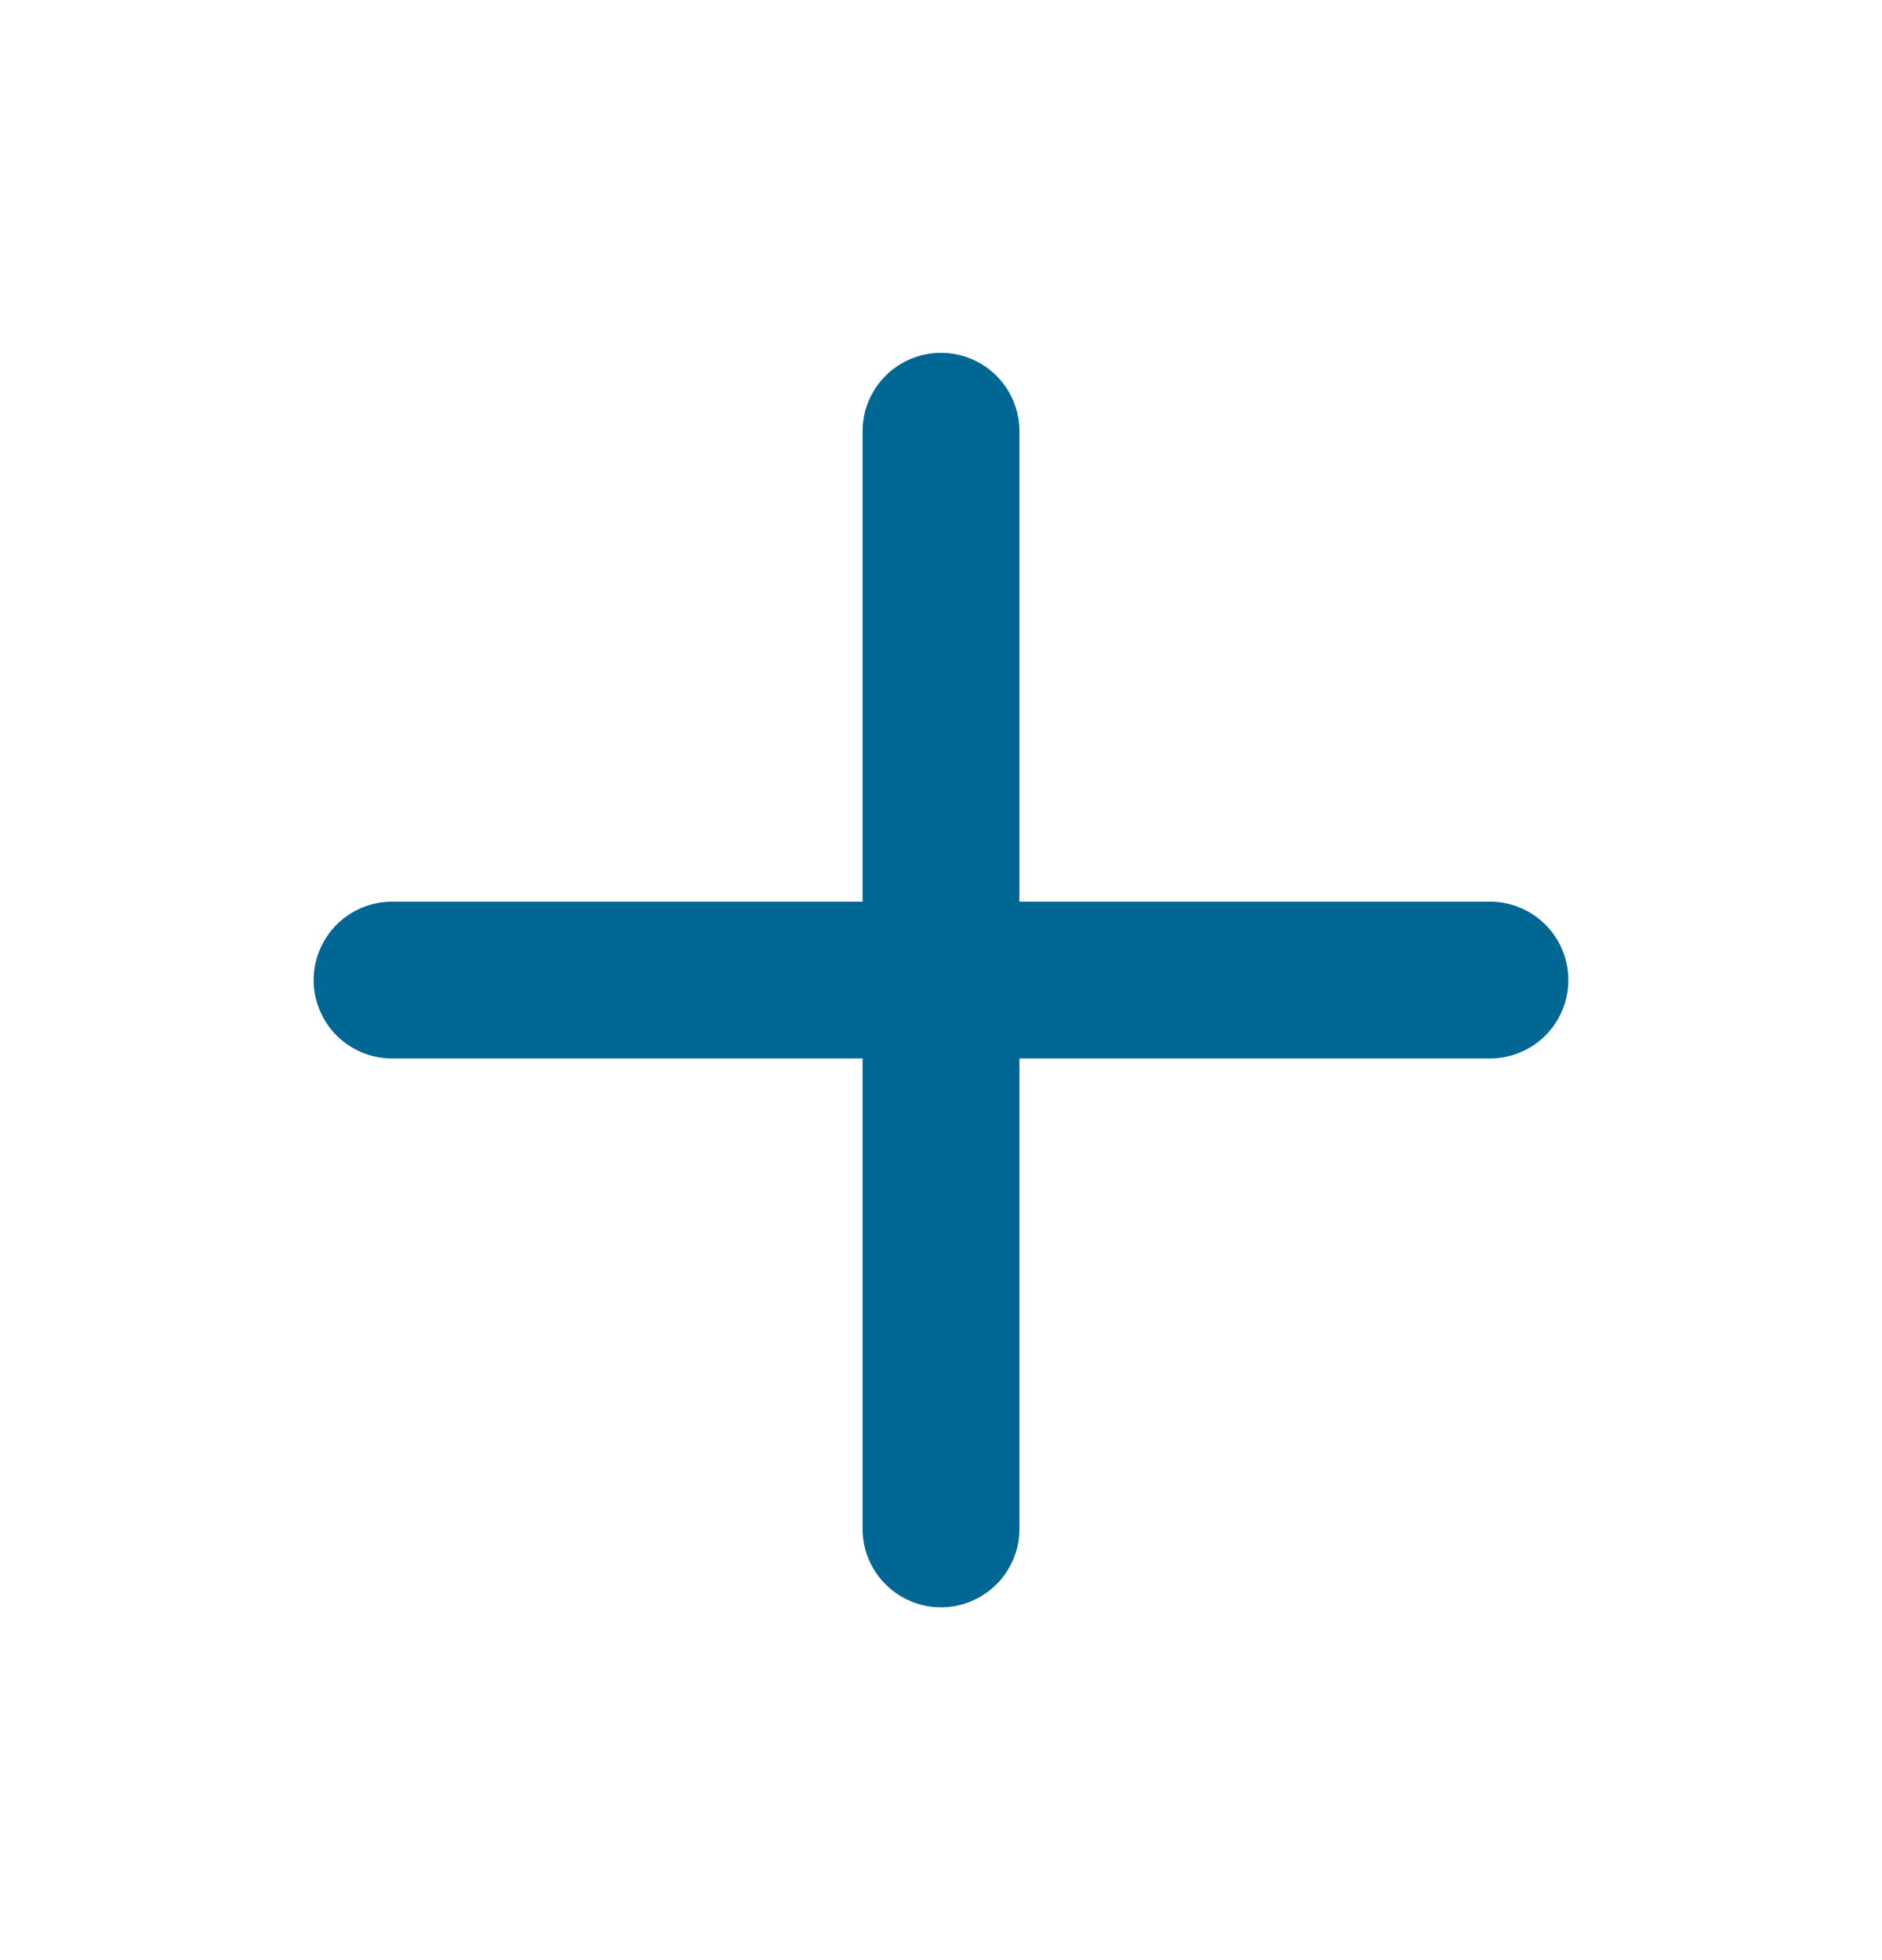 <svg width="24" height="25" viewBox="0 0 24 25" fill="none" xmlns="http://www.w3.org/2000/svg">
<path d="M12 5.5V19.5" stroke="#006693" stroke-width="2" stroke-linecap="round" stroke-linejoin="round"/>
<path d="M5 12.5H19" stroke="#006693" stroke-width="2" stroke-linecap="round" stroke-linejoin="round"/>
</svg>
